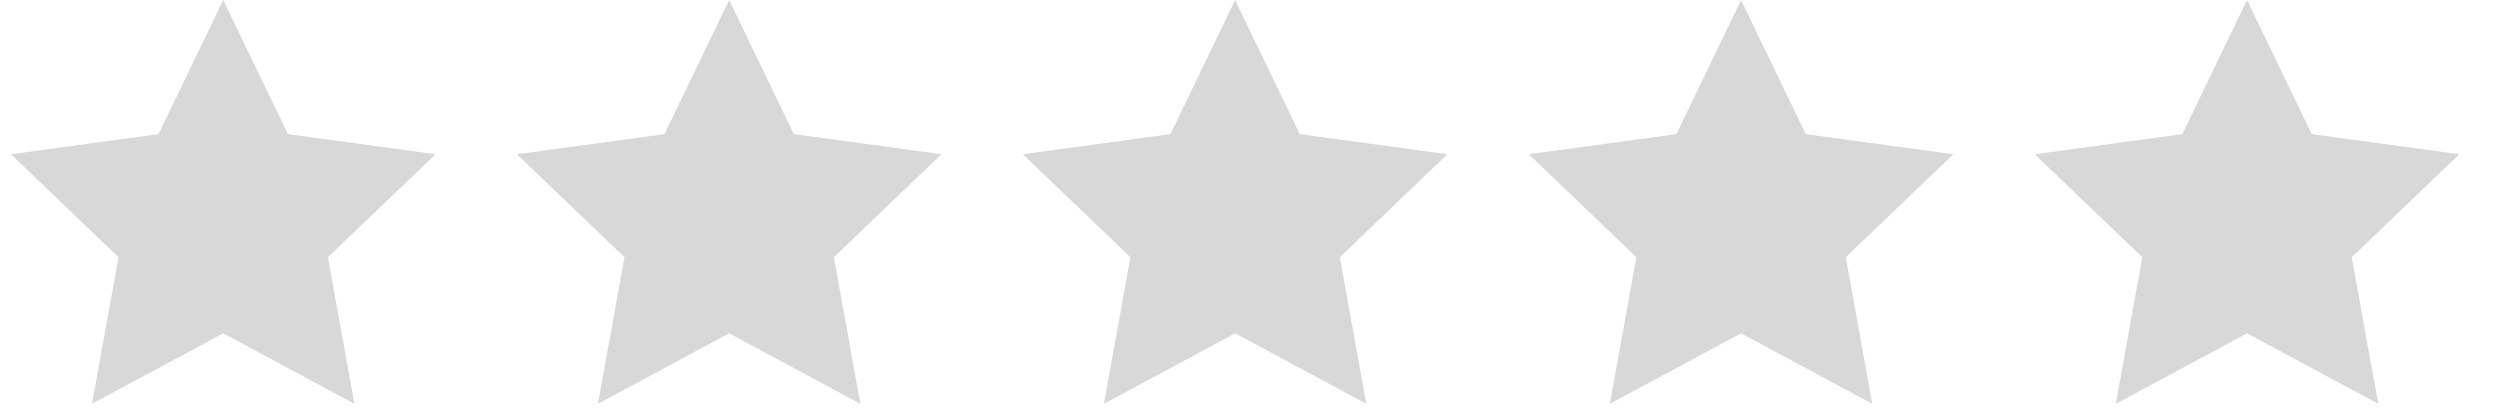 <?xml version="1.0" encoding="UTF-8"?>
<svg width="84px" height="14px" viewBox="0 0 84 14" version="1.1" xmlns="http://www.w3.org/2000/svg" xmlns:xlink="http://www.w3.org/1999/xlink">
    <!-- Generator: Sketch 43.2 (39069) - http://www.bohemiancoding.com/sketch -->
    <title>rating-empty</title>
    <desc>Created with Sketch.</desc>
    <defs></defs>
    <g id="Page-1" stroke="none" stroke-width="1" fill="none" fill-rule="evenodd">
        <g id="rating-empty" fill="#D8D8D8">
            <g id="Star-Empty">
                <polygon id="Star" points="7.5 11.199 3.092 13.568 3.982 8.643 0.367 5.182 5.326 4.507 7.5 0 9.674 4.507 14.633 5.182 11.018 8.643 11.908 13.568"></polygon>
            </g>
            <g id="Star-Empty" transform="translate(17, 0)">
                <polygon id="Star" points="7.5 11.199 3.092 13.568 3.982 8.643 0.367 5.182 5.326 4.507 7.5 0 9.674 4.507 14.633 5.182 11.018 8.643 11.908 13.568"></polygon>
            </g>
            <g id="Star-Empty" transform="translate(34, 0)">
                <polygon id="Star" points="7.5 11.199 3.092 13.568 3.982 8.643 0.367 5.182 5.326 4.507 7.5 0 9.674 4.507 14.633 5.182 11.018 8.643 11.908 13.568"></polygon>
            </g>
            <g id="Star-Empty" transform="translate(51, 0)">
                <polygon id="Star" points="7.5 11.199 3.092 13.568 3.982 8.643 0.367 5.182 5.326 4.507 7.5 0 9.674 4.507 14.633 5.182 11.018 8.643 11.908 13.568"></polygon>
            </g>
            <g id="Star-Empty" transform="translate(68, 0)">
                <polygon id="Star" points="7.5 11.199 3.092 13.568 3.982 8.643 0.367 5.182 5.326 4.507 7.5 0 9.674 4.507 14.633 5.182 11.018 8.643 11.908 13.568"></polygon>
            </g>
        </g>
    </g>
</svg>
